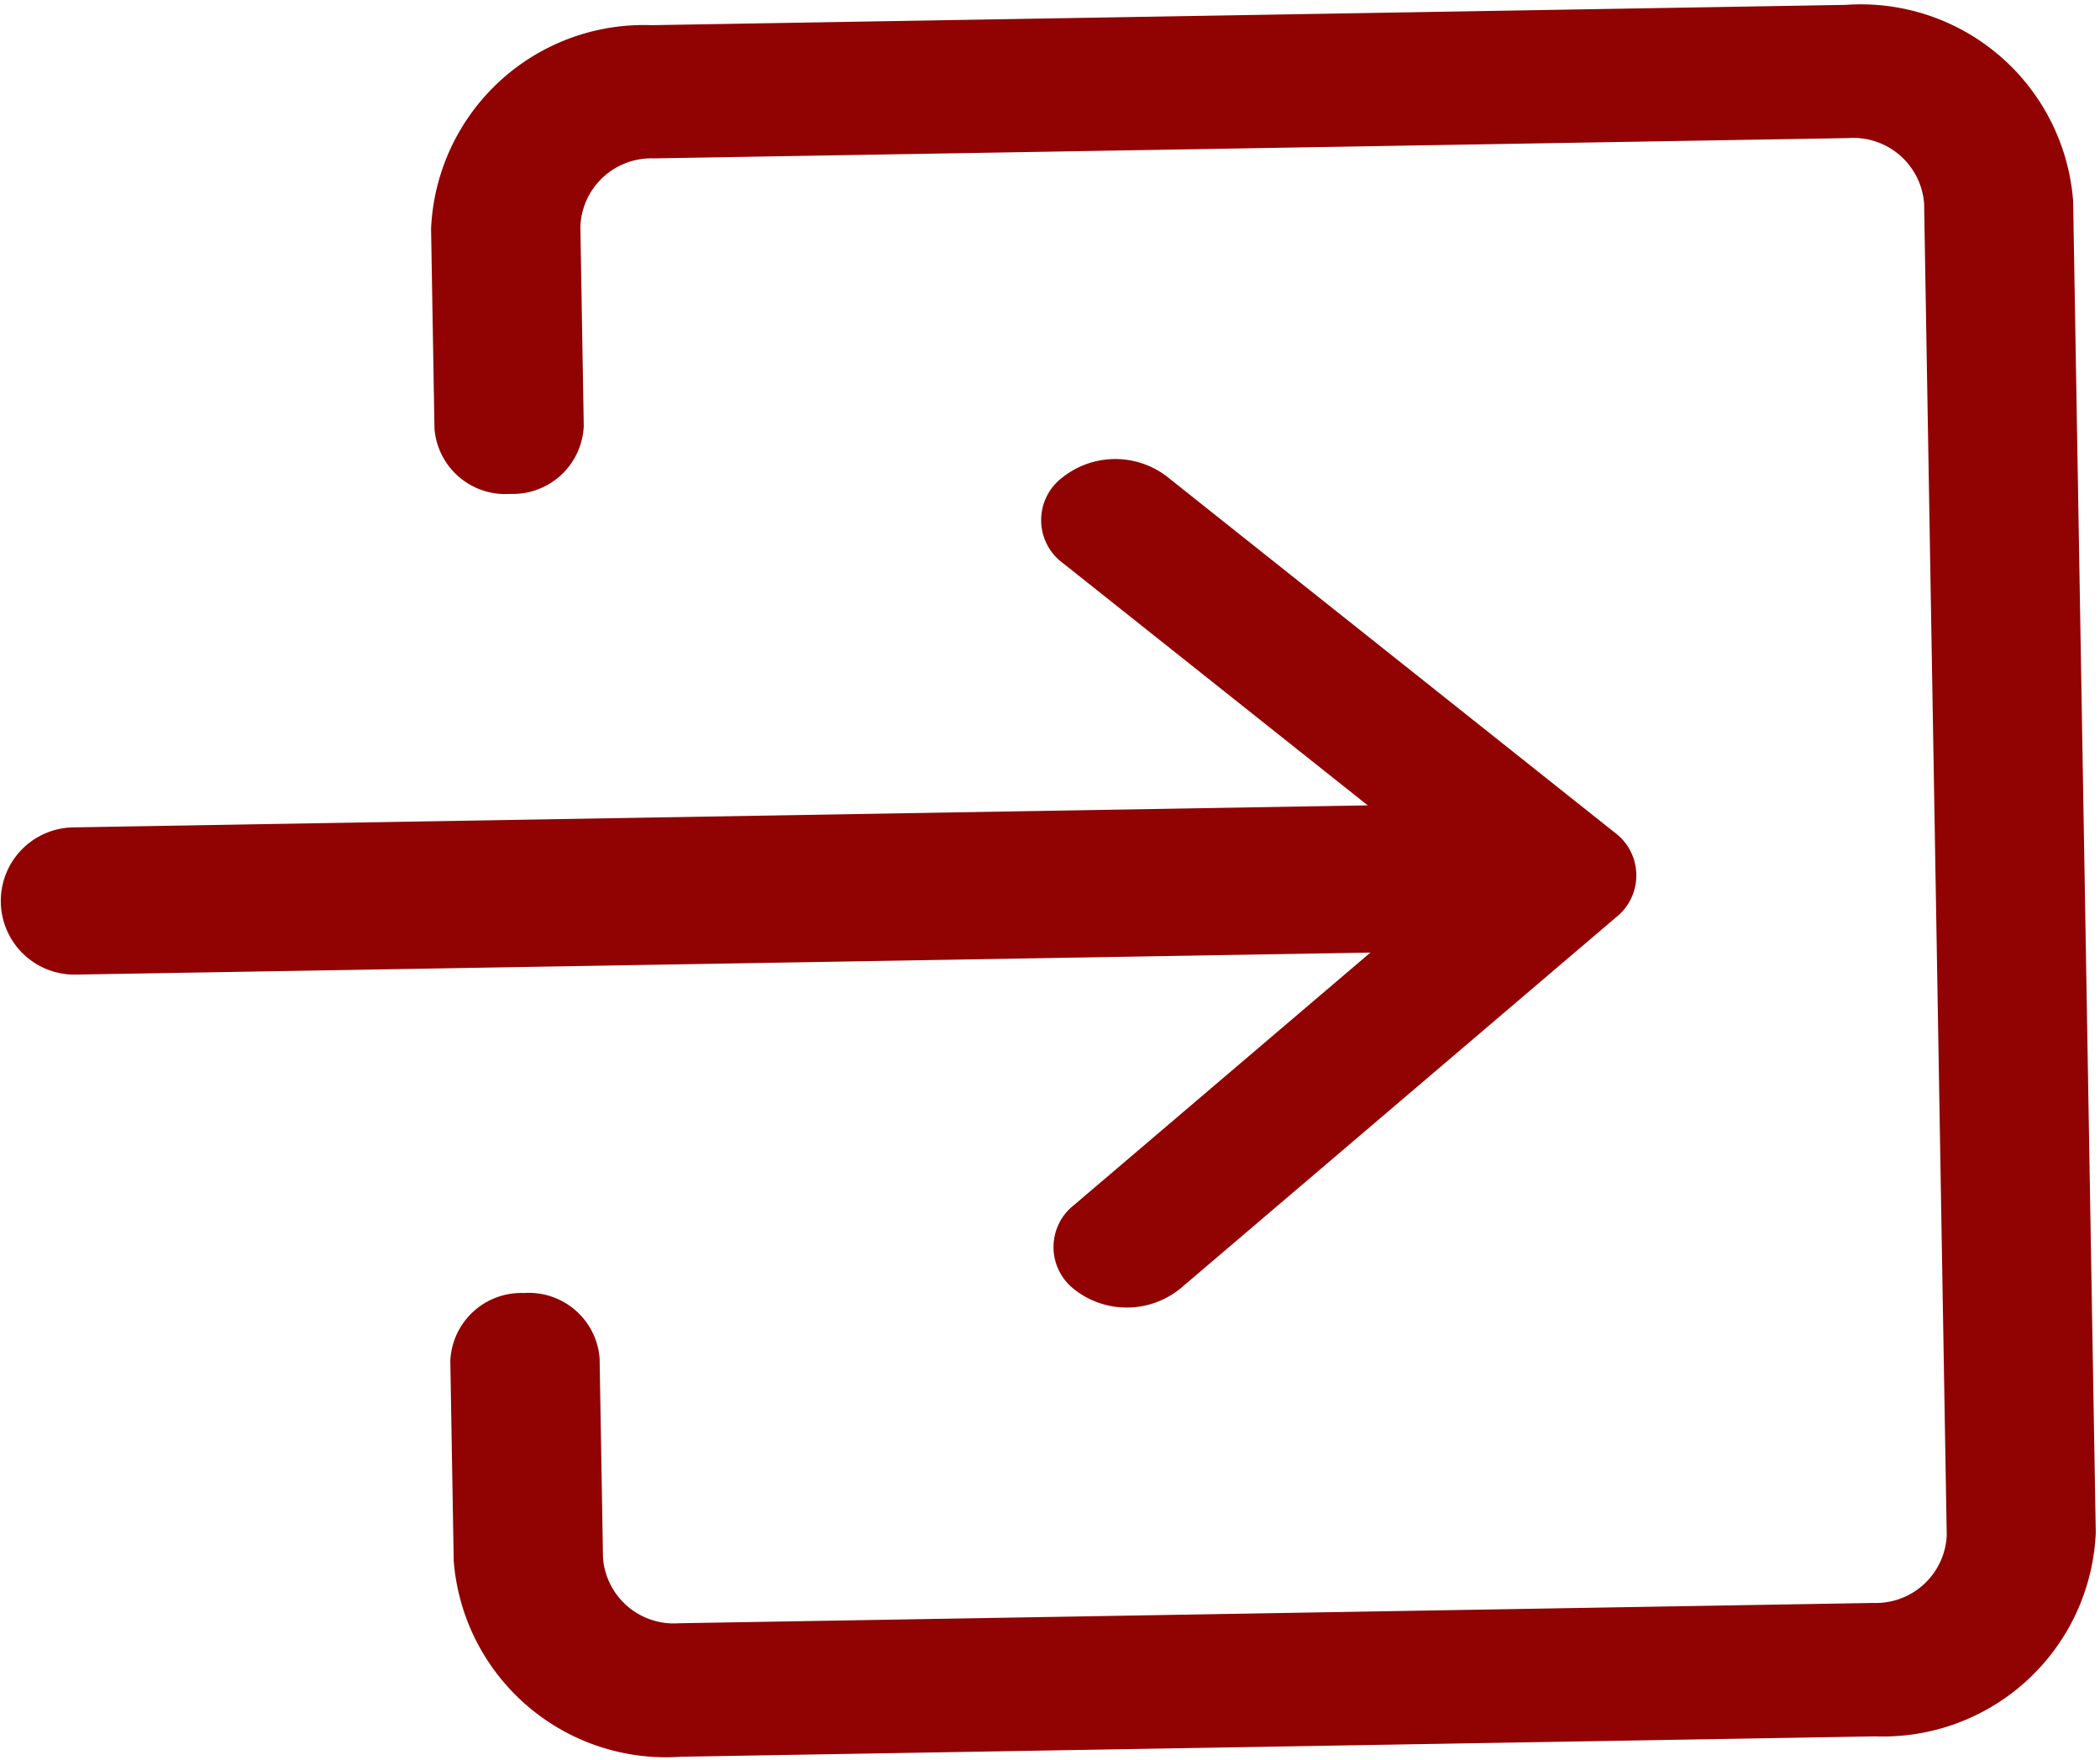 <svg xmlns="http://www.w3.org/2000/svg" width="32.1" height="26.899" viewBox="0 0 32.1 26.899">
  <g id="box-arrow-in-right" transform="matrix(1, -0.017, 0.017, 1, -2.52, -2.779)">
    <path id="Path_4" data-name="Path 4" d="M18.329,22.819a.816.816,0,0,1,0-1.311l5.955-4.9-5.955-4.9a.816.816,0,0,1,0-1.311,1.3,1.3,0,0,1,1.593,0l6.75,5.556a.816.816,0,0,1,0,1.311l-6.75,5.556a1.3,1.3,0,0,1-1.593,0Z" transform="translate(0.248 0)" fill="#910202" fill-rule="evenodd"/>
    <path id="Path_5" data-name="Path 5" d="M2.25,18a1.125,1.125,0,0,1,1.125-1.125h20.25a1.125,1.125,0,0,1,0,2.25H3.375A1.125,1.125,0,0,1,2.25,18Z" transform="translate(0 -1.393)" fill="#910202" fill-rule="evenodd"/>
    <path id="Path_6" data-name="Path 6" d="M30.681,29.839A3.254,3.254,0,0,0,34.1,26.786V6.429a3.254,3.254,0,0,0-3.423-3.054H12.423A3.254,3.254,0,0,0,9,6.429V9.482A1.085,1.085,0,0,0,10.141,10.5a1.085,1.085,0,0,0,1.141-1.018V6.429a1.085,1.085,0,0,1,1.141-1.018H30.681a1.085,1.085,0,0,1,1.141,1.018V26.786A1.085,1.085,0,0,1,30.681,27.8H12.423a1.085,1.085,0,0,1-1.141-1.018V23.732a1.085,1.085,0,0,0-1.141-1.018A1.085,1.085,0,0,0,9,23.732v3.054a3.254,3.254,0,0,0,3.423,3.054Z" fill="#910202" fill-rule="evenodd"/>
  </g>
</svg>
